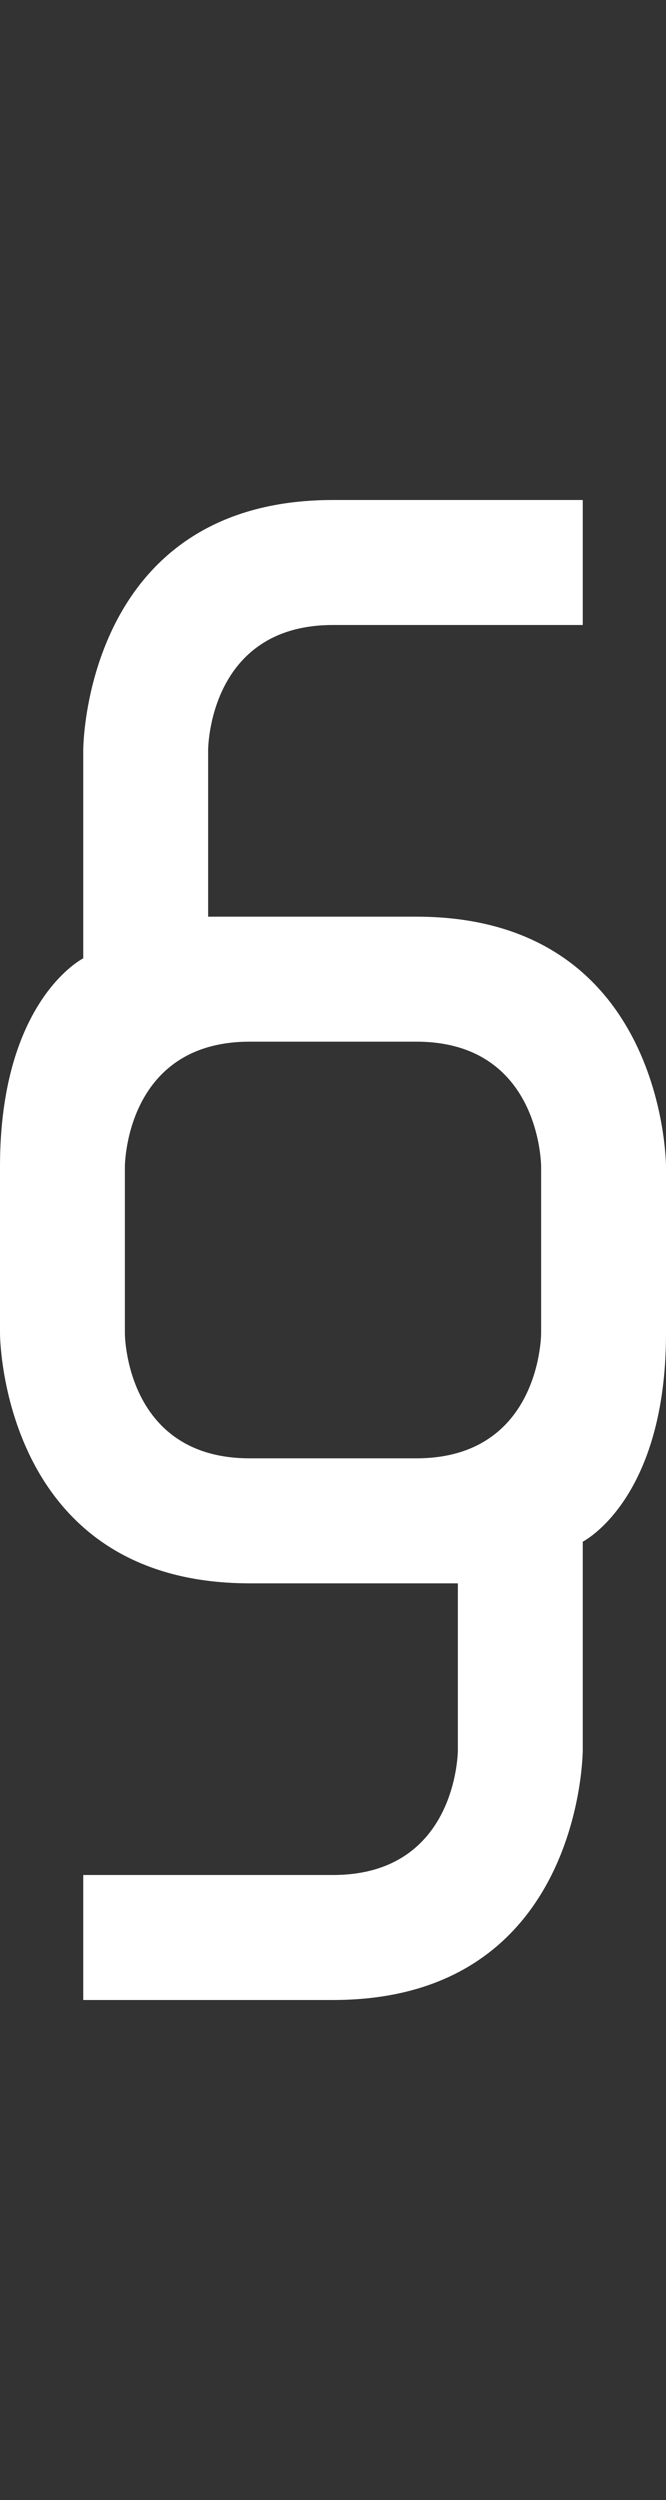 <svg width="4" height="15" viewBox="0 0 4 15" fill="none" xmlns="http://www.w3.org/2000/svg">
<rect x="0" y="0" width="4" height="15" fill="#333333" stroke="none"/>
<path fill-rule="evenodd" clip-rule="evenodd" d="M0.5 12V11.25H2C2.75 11.25 2.75 10.5 2.75 10.5V9.5H1.5C0 9.5 0 8 0 8V7C0 6 0.5 5.75 0.5 5.75V4.5C0.5 4.5 0.5 3 2 3H3.5V3.75H2C1.25 3.75 1.25 4.5 1.25 4.5V5.5H2.5C4 5.5 4 7 4 7V8C4 9 3.5 9.25 3.5 9.25V10.5C3.5 10.5 3.5 12 2 12H0.5ZM1.5 8.75C0.75 8.75 0.75 8 0.75 8V7C0.75 7 0.75 6.25 1.5 6.25H2.5C3.25 6.25 3.25 7 3.25 7V8C3.25 8 3.25 8.75 2.5 8.75H1.5Z" fill="white"/>
</svg>
